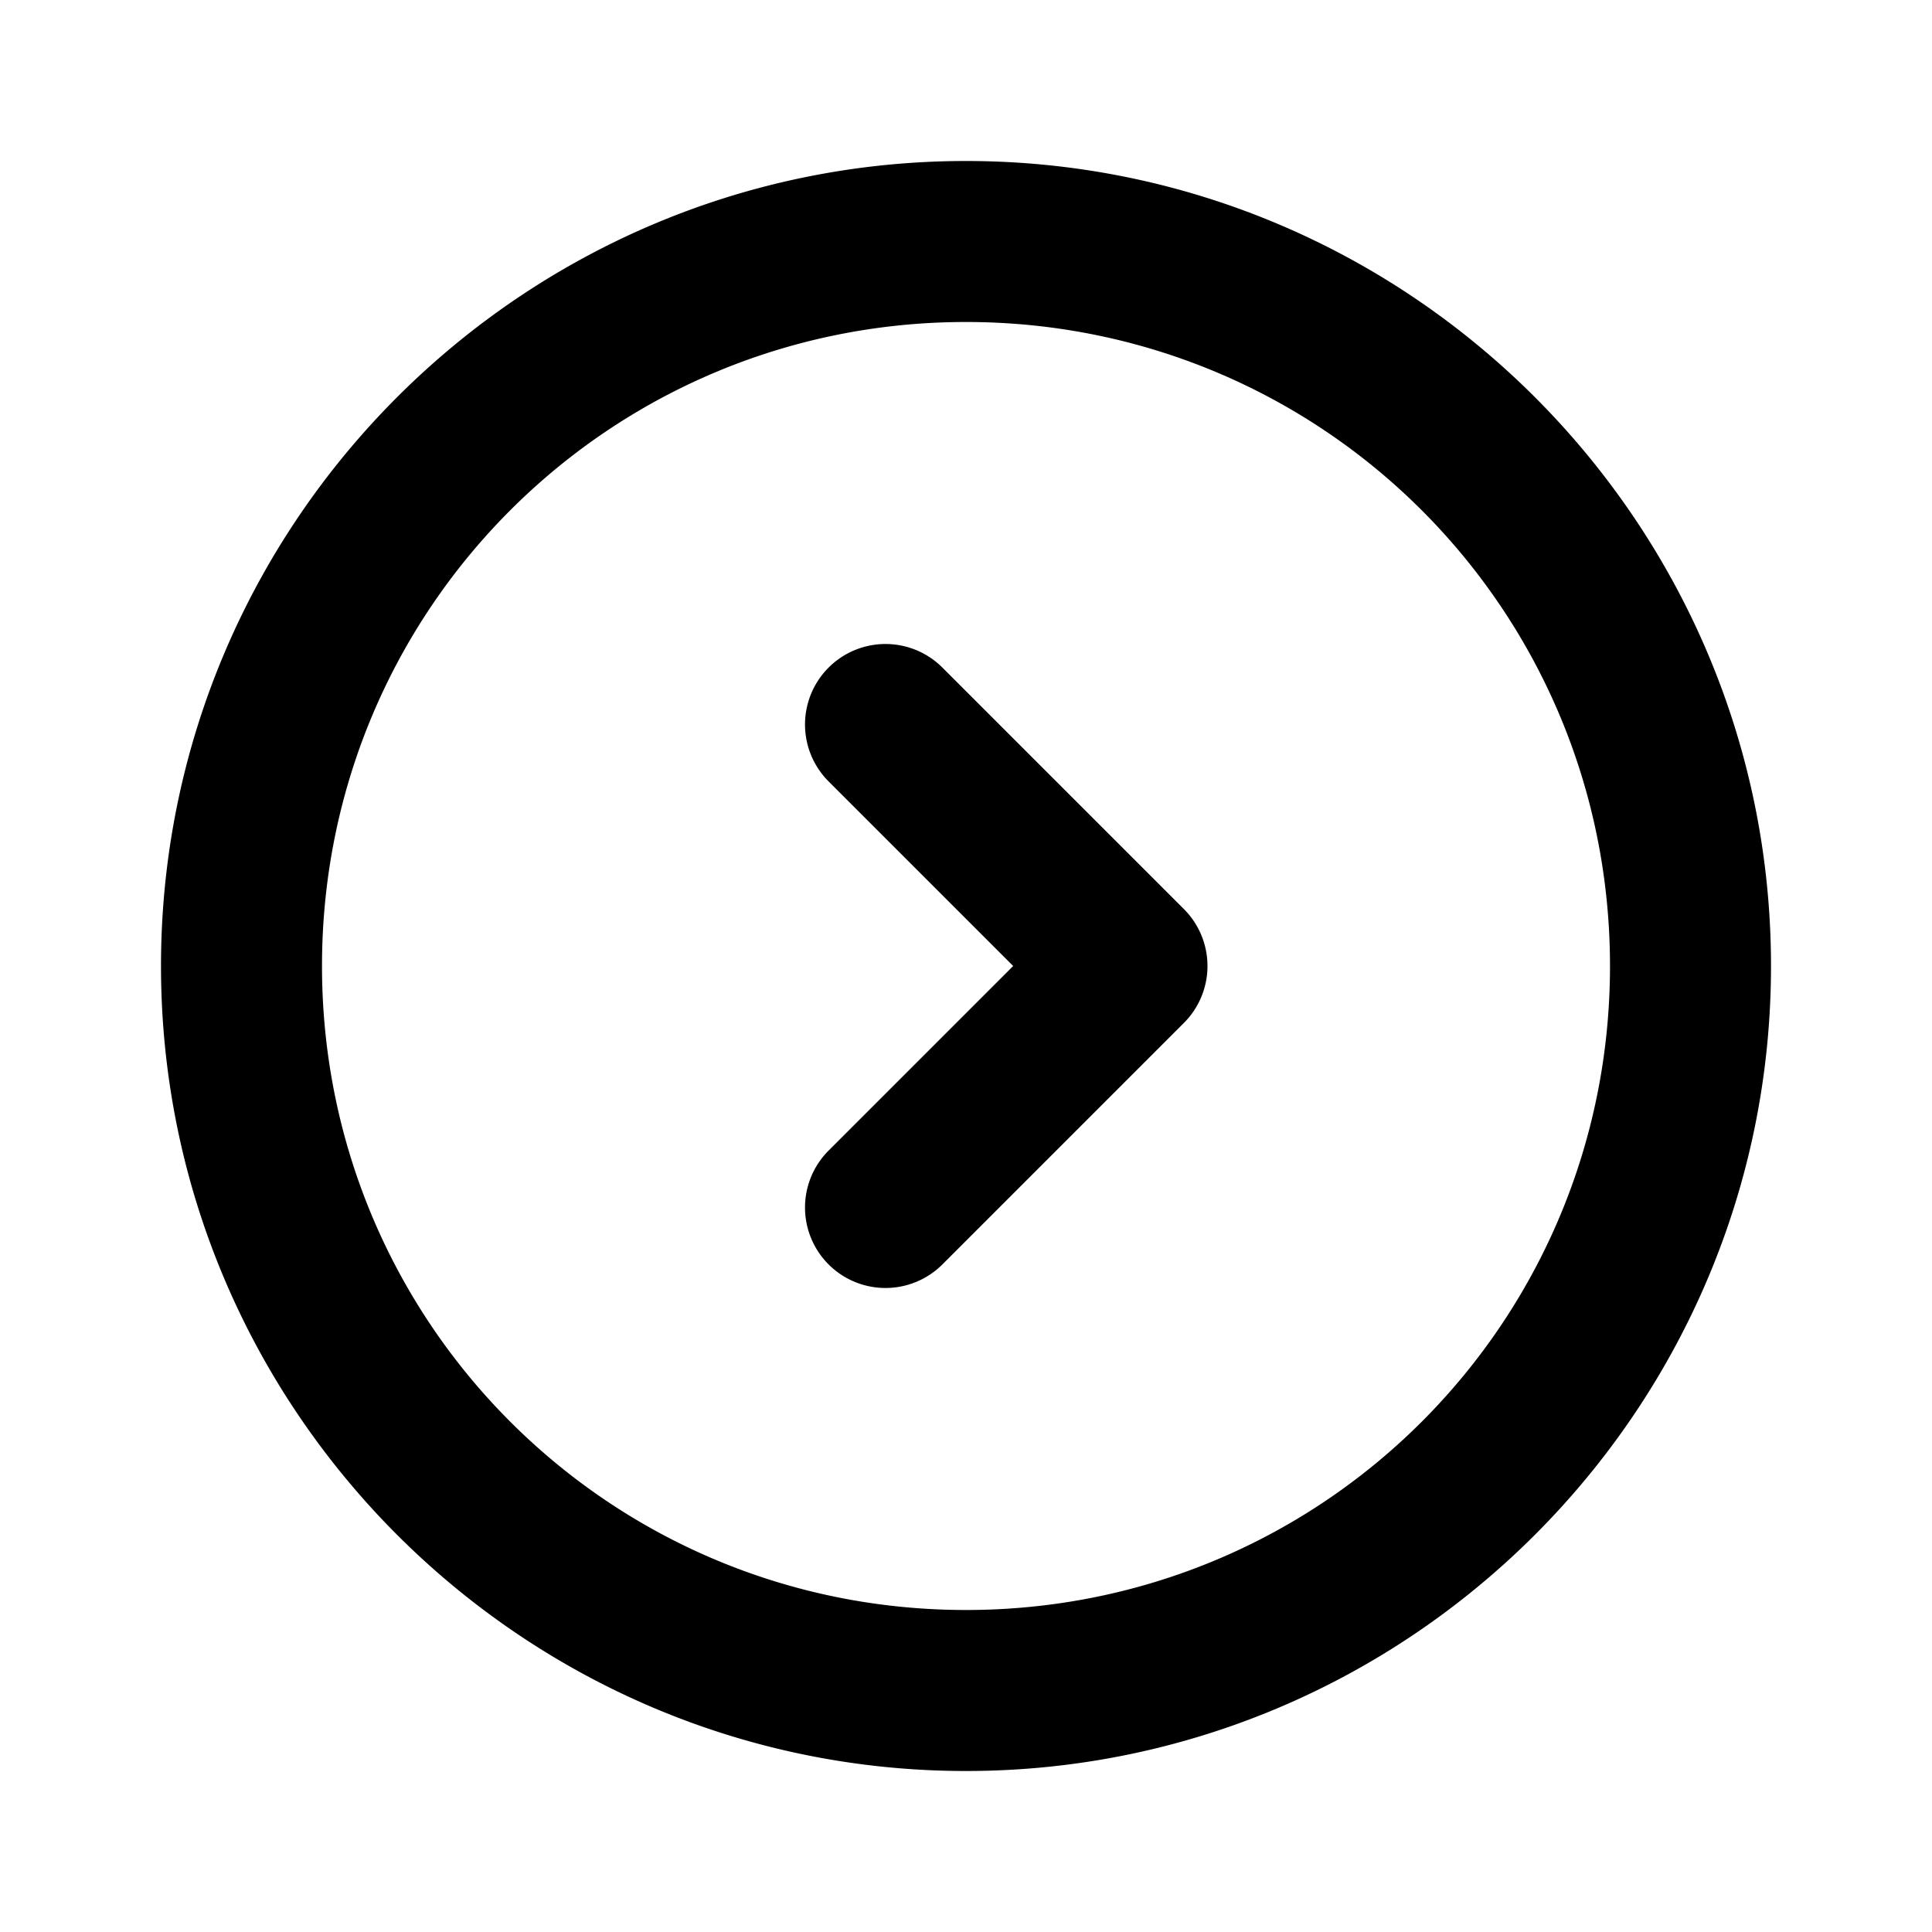 <svg xmlns="http://www.w3.org/2000/svg" width="24" height="24" viewBox="0 0 24 24"><path d="M12 2C6.489 2 2 6.489 2 12s4.489 10 10 10 10-4.489 10-10S17.511 2 12 2zm0 2c4.43 0 8 3.57 8 8s-3.57 8-8 8-8-3.57-8-8 3.57-8 8-8zm-1 4a1 1 0 0 0-.707.293 1 1 0 0 0 0 1.414L12.586 12l-2.293 2.293a1 1 0 0 0 0 1.414 1 1 0 0 0 1.414 0l3-3a1 1 0 0 0 0-1.414l-3-3A1 1 0 0 0 11 8z"/></svg>